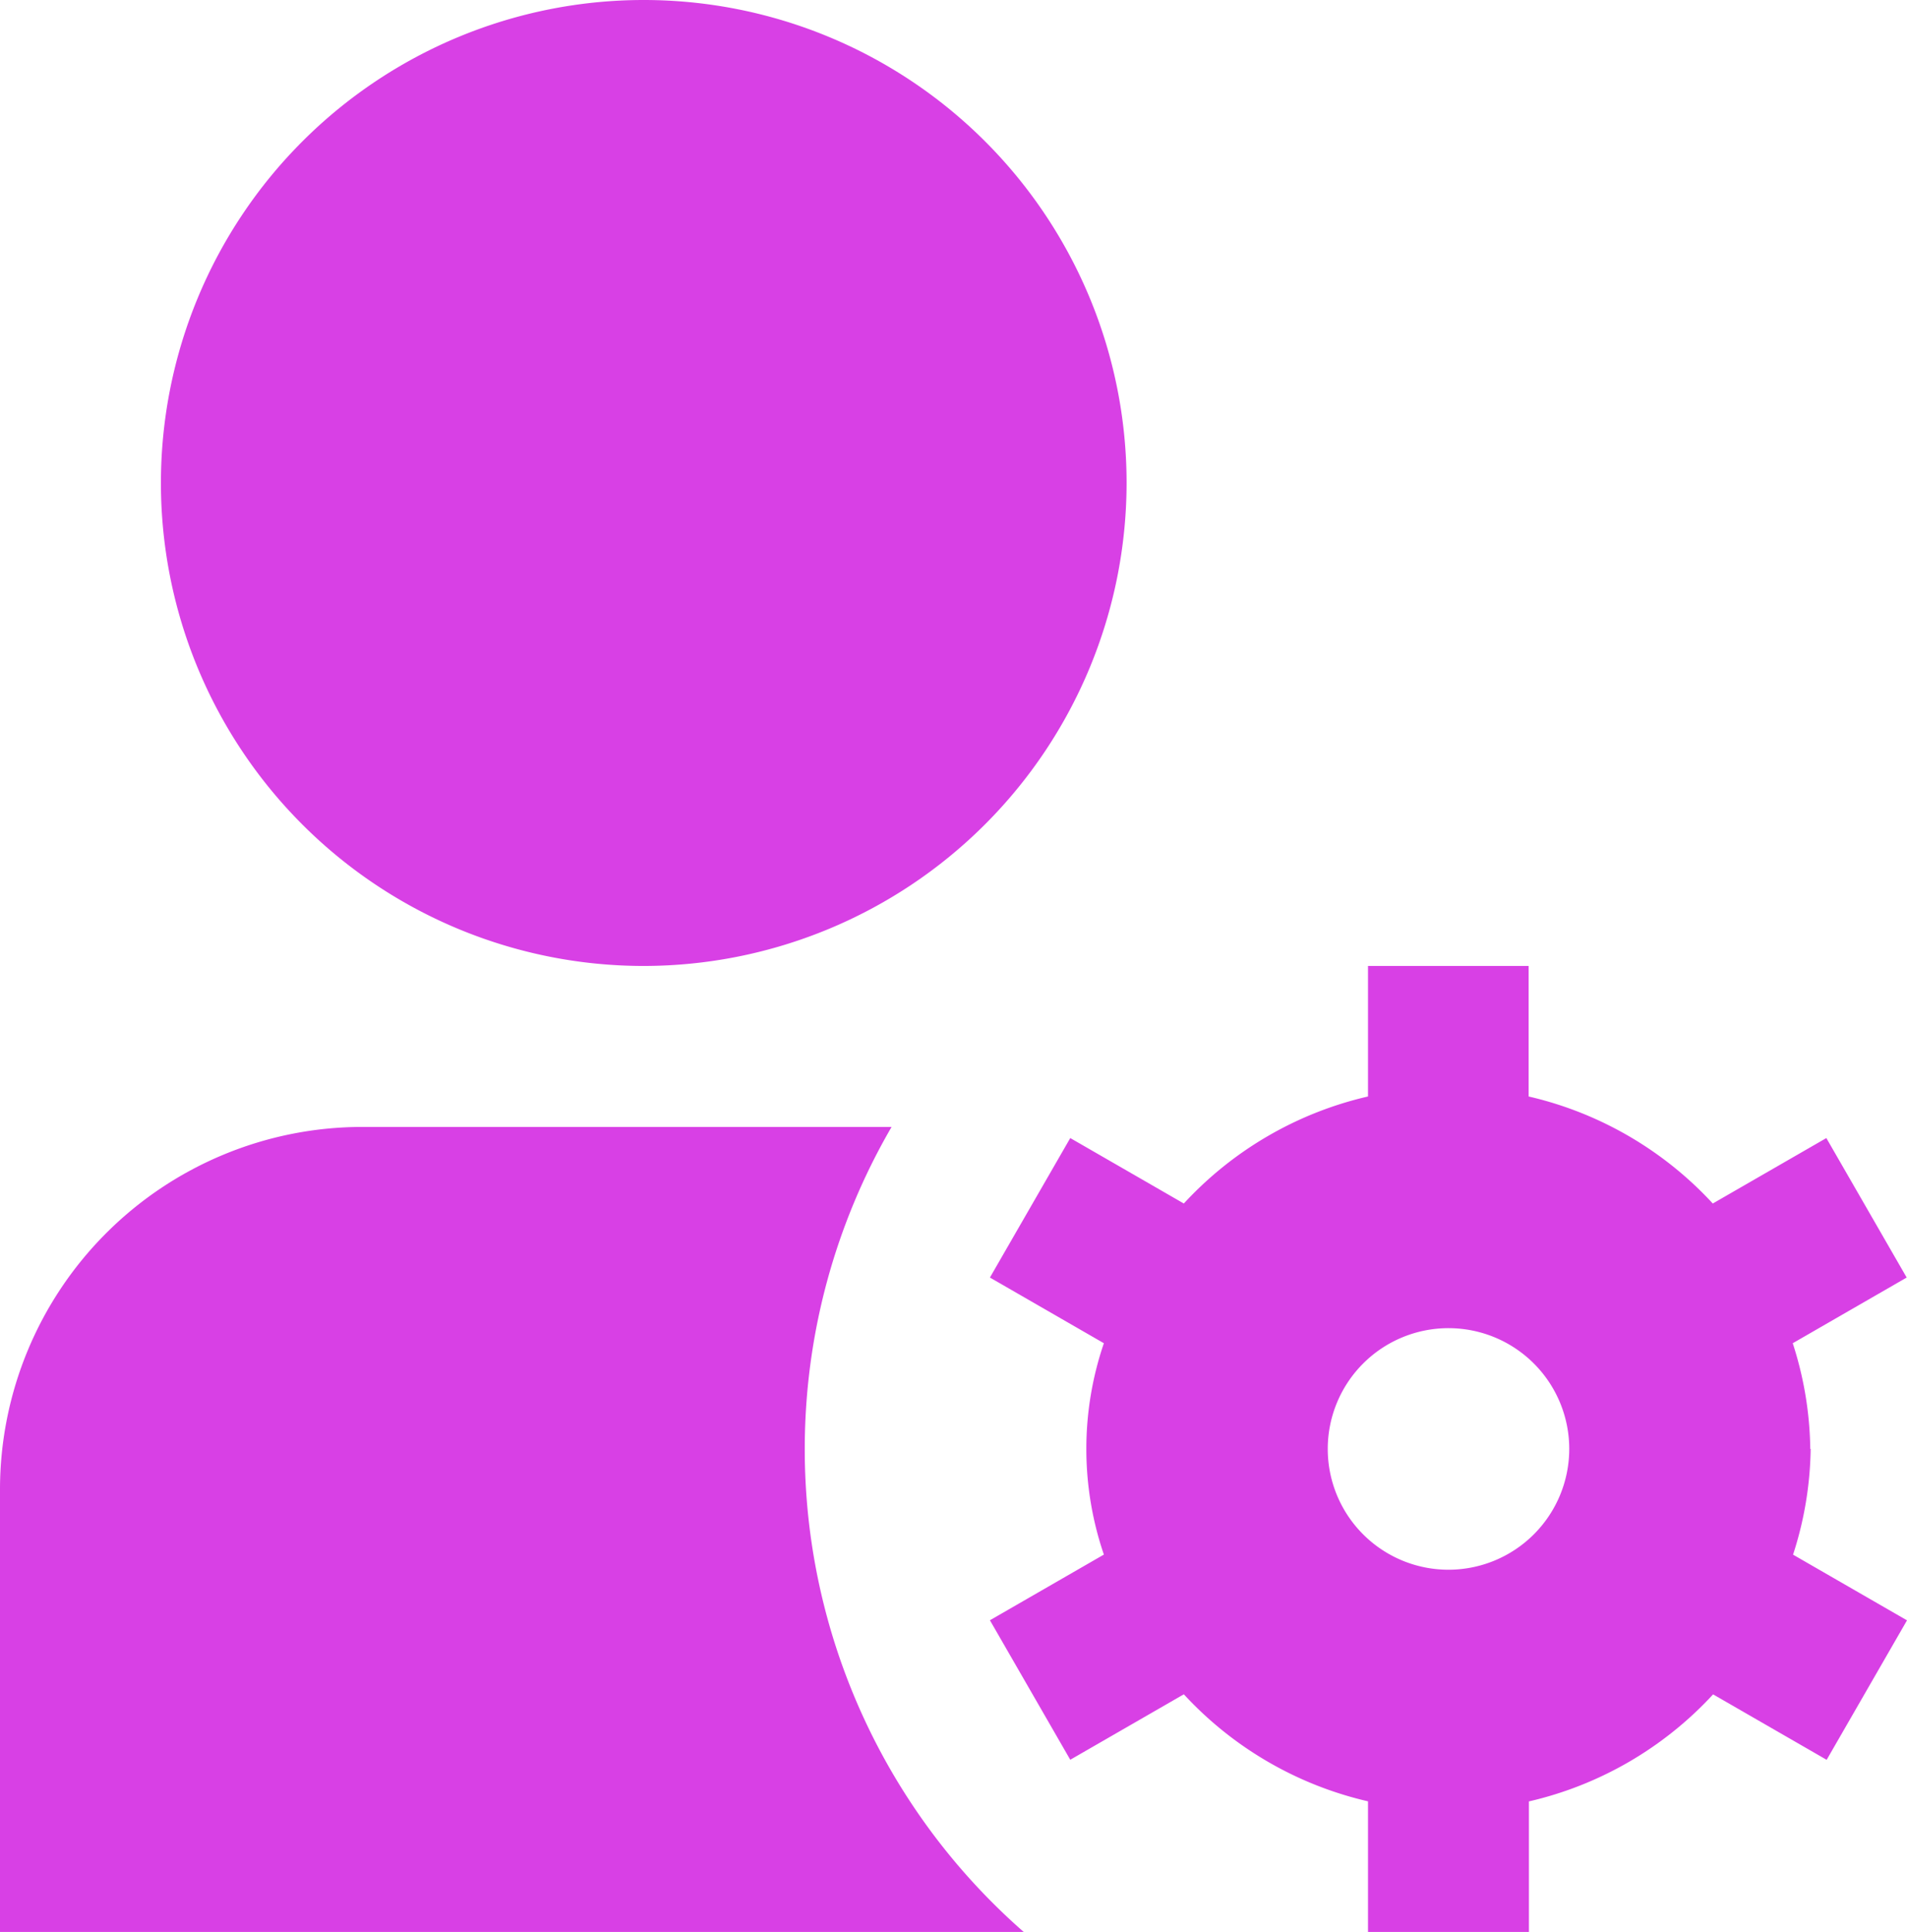 <svg xmlns="http://www.w3.org/2000/svg" width="24.685" height="25" viewBox="0 0 24.685 25">
  <path id="permission" d="M8.333,12.5a6.25,6.25,0,1,1,6.25-6.25A6.256,6.256,0,0,1,8.333,12.5Zm15.1,6.25a4.611,4.611,0,0,0-.227-1.368l1.475-.85-1.04-1.805-1.47.847a4.672,4.672,0,0,0-2.384-1.385V12.5H17.708v1.689a4.668,4.668,0,0,0-2.384,1.385l-1.47-.847-1.04,1.805,1.475.85a4.232,4.232,0,0,0,0,2.735l-1.475.85,1.04,1.805,1.47-.847a4.672,4.672,0,0,0,2.384,1.385V25h2.083V23.311a4.668,4.668,0,0,0,2.384-1.385l1.47.847,1.04-1.805-1.475-.85A4.611,4.611,0,0,0,23.438,18.75ZM18.75,20.313a1.563,1.563,0,1,1,1.563-1.562A1.564,1.564,0,0,1,18.75,20.313ZM10.417,18.75a8.286,8.286,0,0,1,1.124-4.167H4.688A4.693,4.693,0,0,0,0,19.271V25H13.251a8.3,8.3,0,0,1-2.834-6.25Z" fill="#d840e5"/>
</svg>
